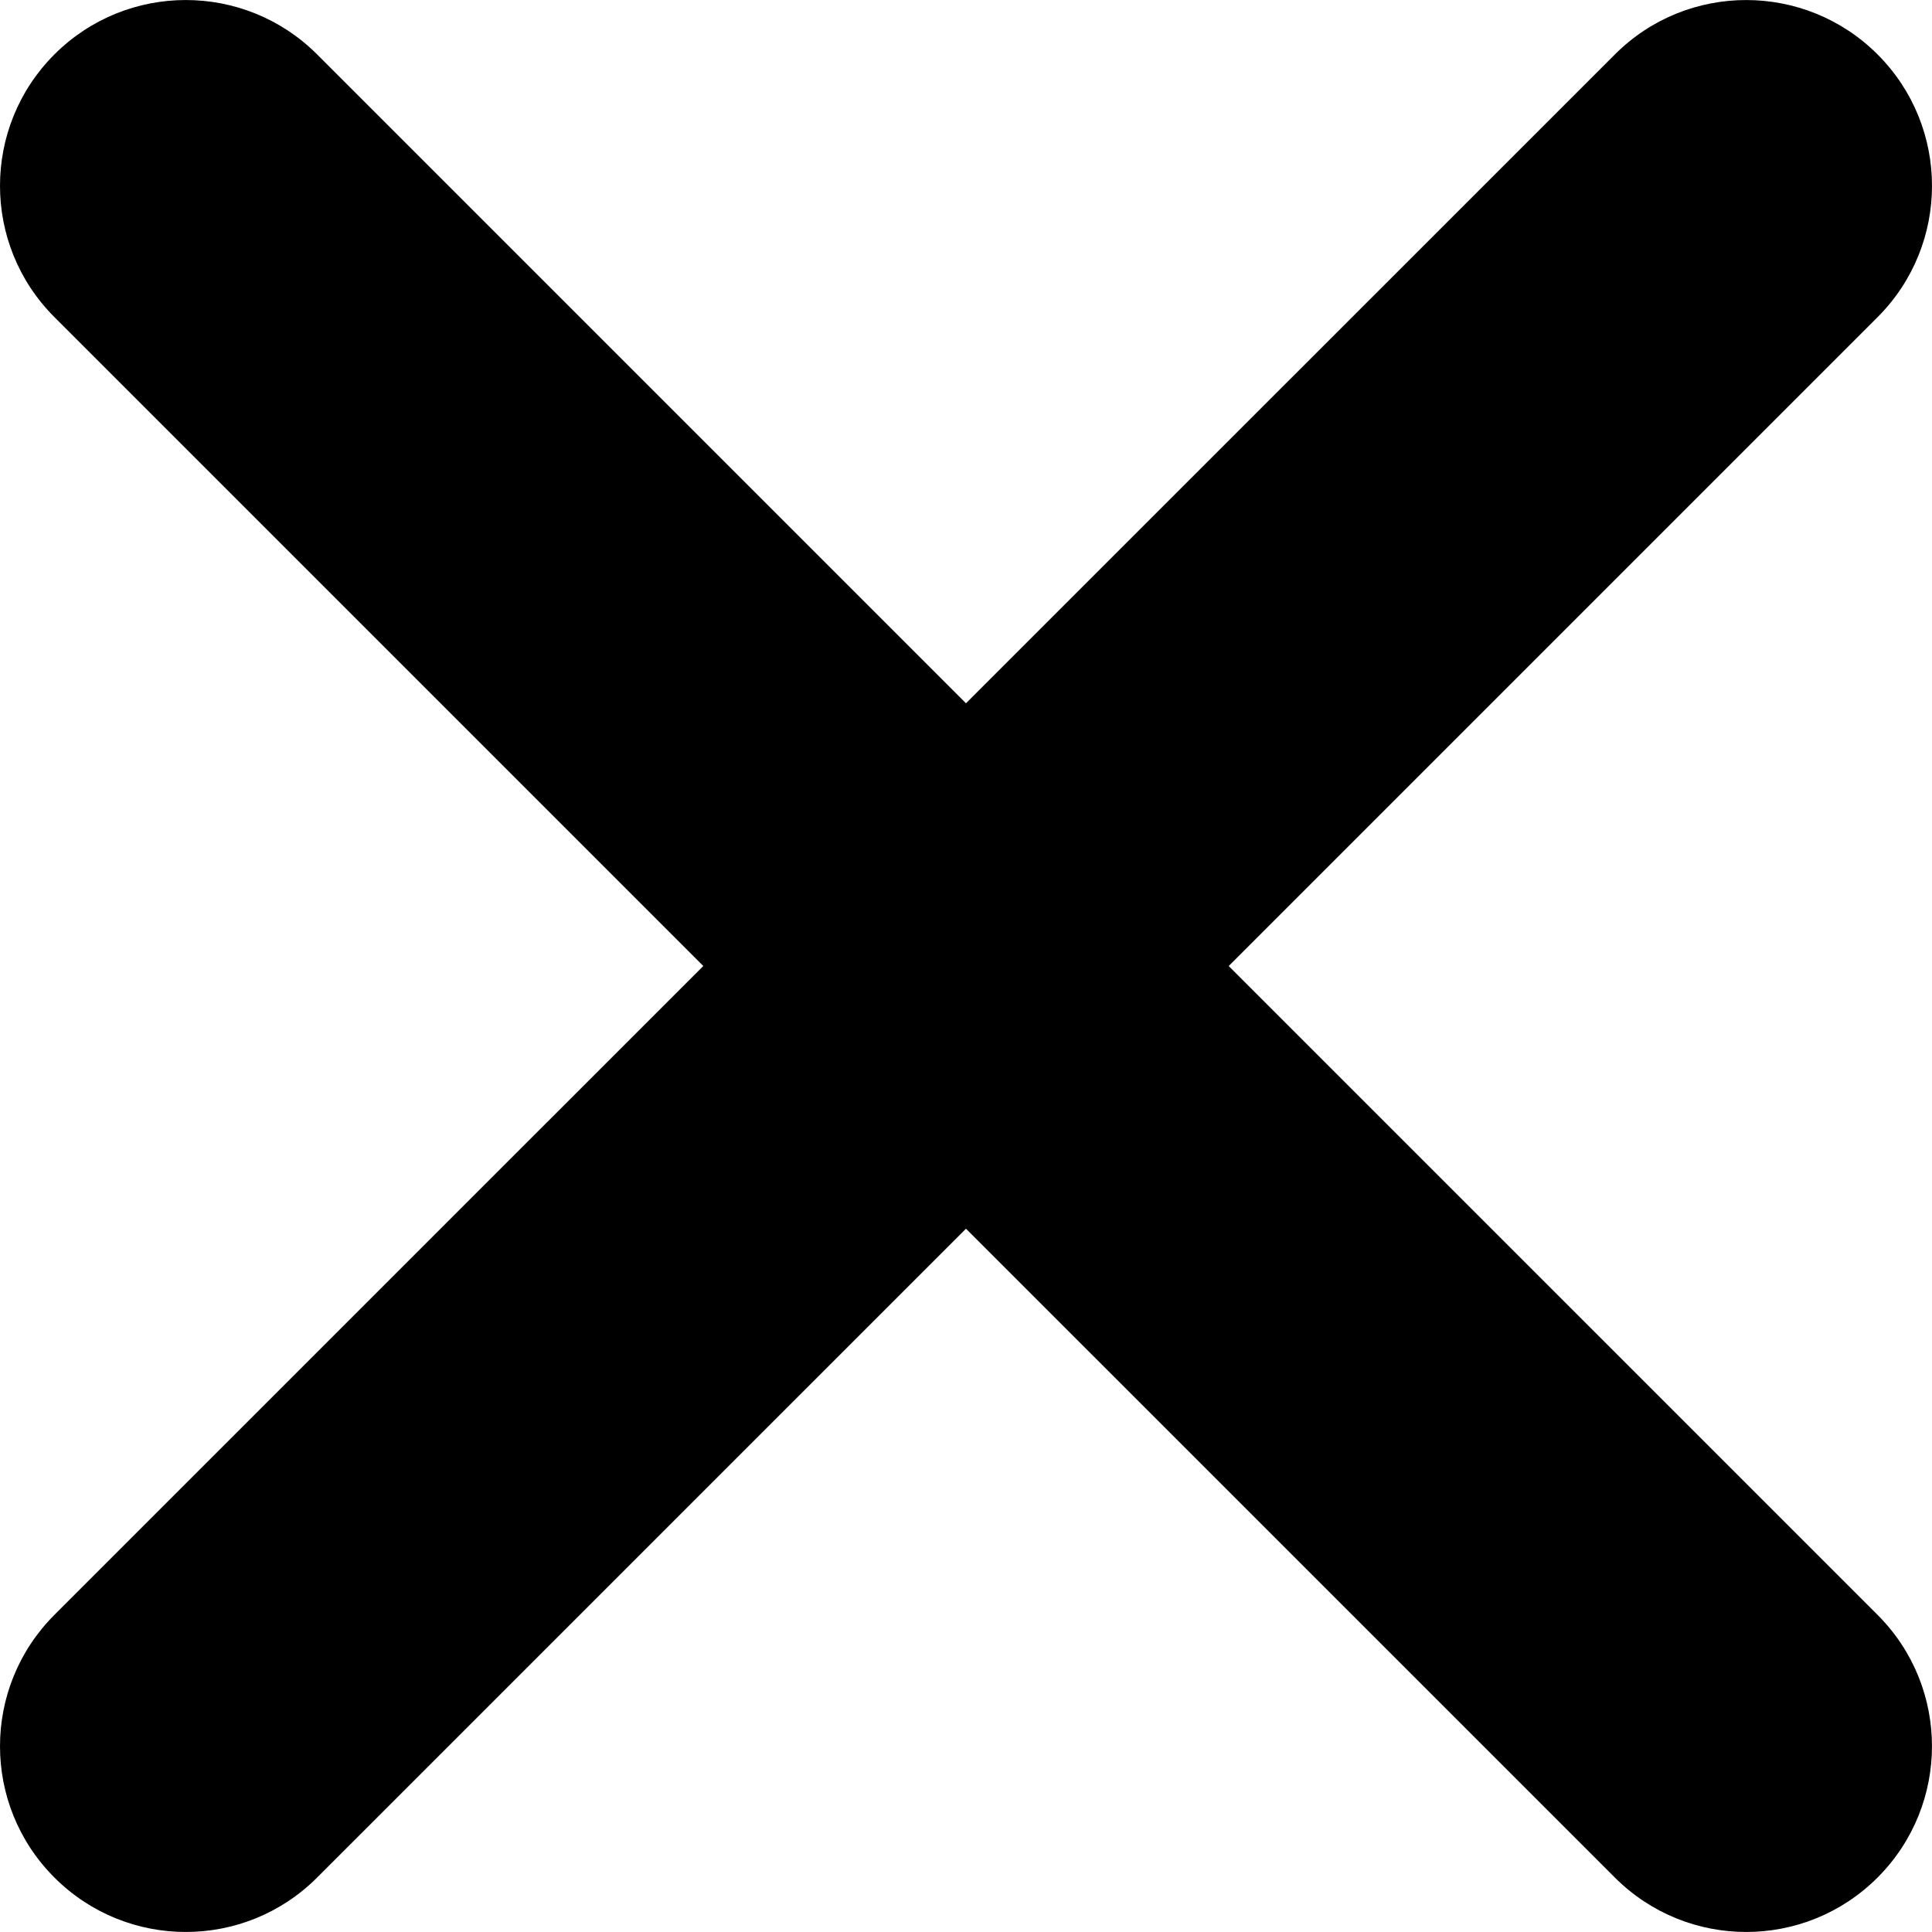 <?xml version="1.0" encoding="UTF-8"?>
<!-- Generator: Adobe Illustrator 15.0.2, SVG Export Plug-In . SVG Version: 6.00 Build 0)  -->
<!DOCTYPE svg PUBLIC "-//W3C//DTD SVG 1.1//EN" "http://www.w3.org/Graphics/SVG/1.1/DTD/svg11.dtd">
<svg xmlns="http://www.w3.org/2000/svg" xmlns:xlink="http://www.w3.org/1999/xlink" version="1.1" id="Layer_1" x="0px" y="0px" width="15px" height="15px" viewBox="-0.329 0.001 511.998 511.981" enable-background="new -0.329 0.001 511.998 511.981" xml:space="preserve">
<path d="M325.287,256L497.246,84.041c19.23-19.222,19.23-50.392,0-69.622c-19.23-19.222-50.415-19.222-69.613,0L255.666,186.37  L83.707,14.411c-19.214-19.214-50.392-19.214-69.613,0c-19.23,19.238-19.23,50.408,0,69.622l171.959,171.959L14.094,427.946  c-19.23,19.23-19.23,50.399,0,69.614c9.615,9.614,22.211,14.422,34.807,14.422s25.199-4.808,34.807-14.422l171.959-171.951  L427.625,497.56c9.606,9.614,22.211,14.422,34.807,14.422s25.199-4.808,34.807-14.422c19.23-19.23,19.23-50.399,0-69.614  L325.287,256z" fill="#000000"/>
</svg>
